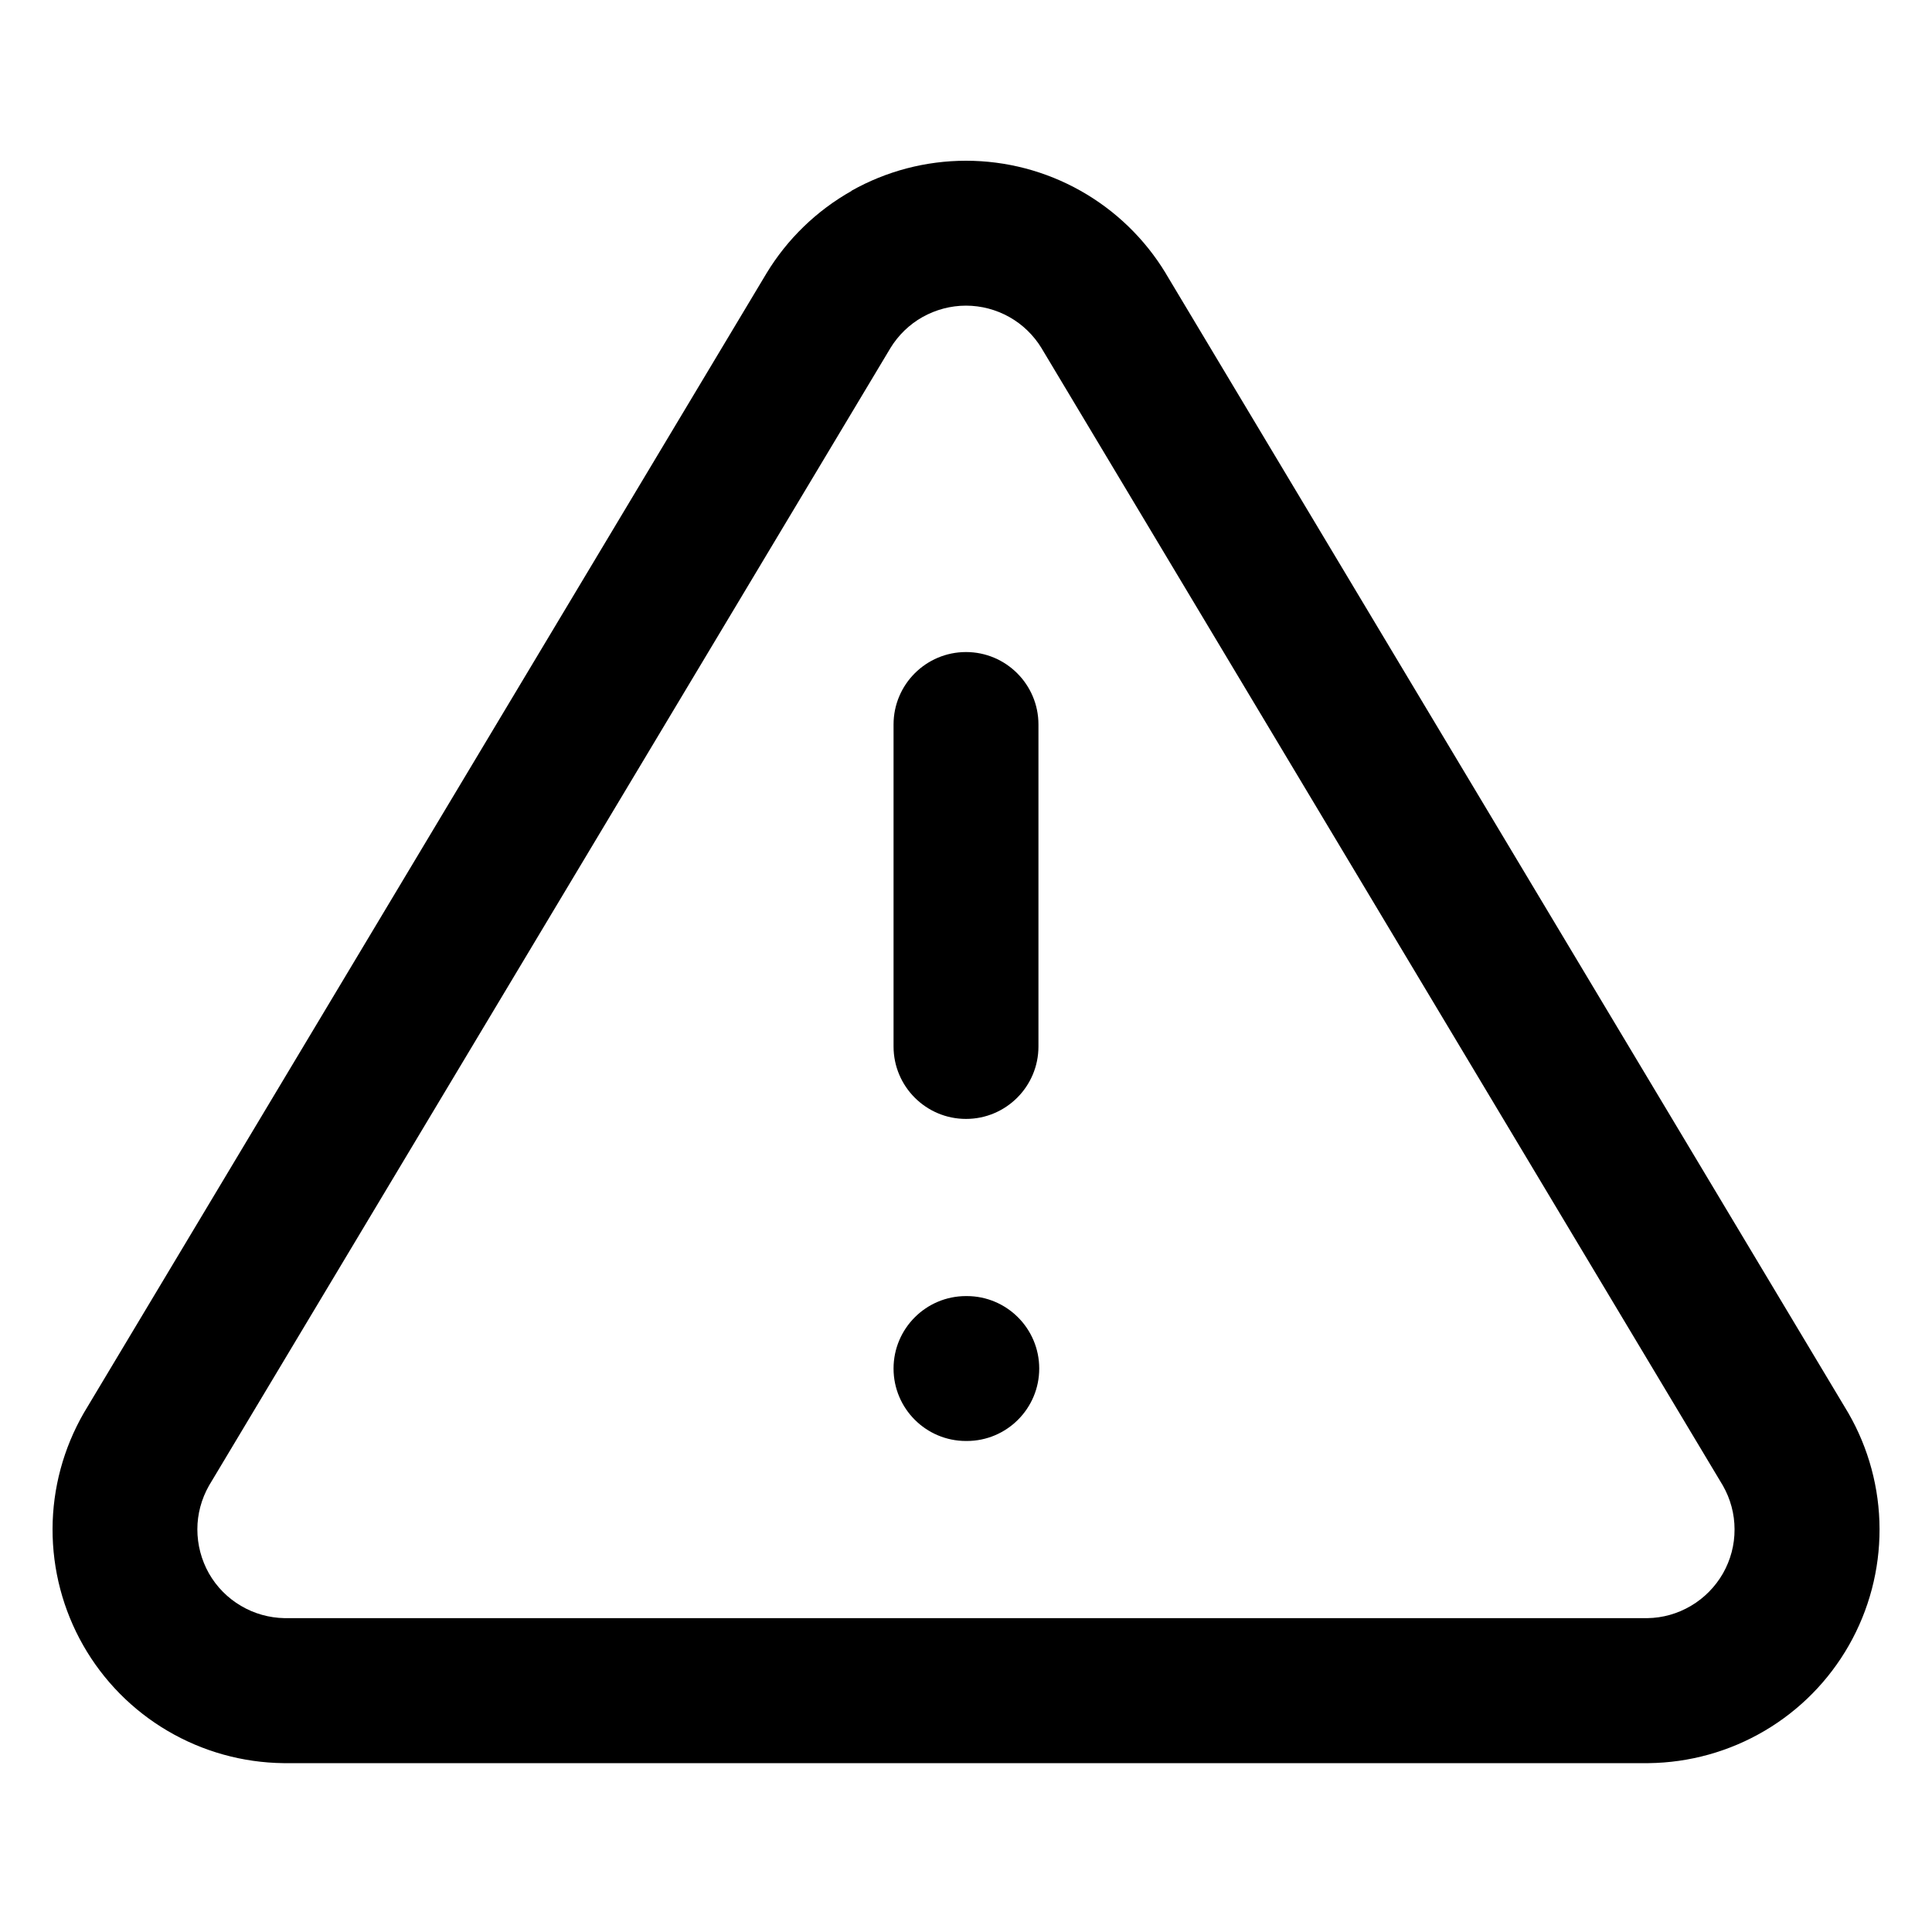 <svg viewBox="0 0 20 20" xmlns="http://www.w3.org/2000/svg"><path d="m8.814 1.975c.362-.204.77-.311 1.186-.311s.824.107 1.186.311c.362.204.665.497.881.853l.002.004 7.064 11.794c.211.365.323.78.324 1.202.001.422-.108.837-.317 1.204s-.51.672-.874.886c-.364.214-.777.329-1.199.334l-.008 0h-14.125c-.422-.005-.835-.12-1.199-.334-.364-.214-.665-.519-.874-.886-.209-.367-.318-.782-.317-1.204.001-.422.113-.836.324-1.202l.006-.01 7.061-11.787c.215-.355.519-.649.881-.853zm1.186 1.189c-.158 0-.312.041-.45.118-.137.077-.251.188-.333.322-0.0.001-.001.001-.001.002l-7.053 11.774c-.078.138-.12.293-.12.451-0.0.16.041.317.12.457.079.139.194.255.332.336.137.081.292.124.451.127h14.107c.159-.002.314-.046.451-.127.138-.081.252-.197.332-.336.079-.139.121-.296.12-.457-0-.158-.042-.314-.12-.451l-7.053-11.774c-0-.001-.001-.001-.001-.002-.082-.134-.196-.245-.333-.322-.137-.077-.292-.118-.45-.118zm0 3.586c.414 0 .75.336.75.75v3.333c0 .414-.336.75-.75.75-.414 0-.75-.336-.75-.75v-3.333c0-.414.336-.75.75-.75zm-.75 7.417c0-.414.336-.75.75-.75h.008c.414 0 .75.336.75.75 0 .414-.336.75-.75.75h-.008c-.414 0-.75-.336-.75-.75z"/></svg>